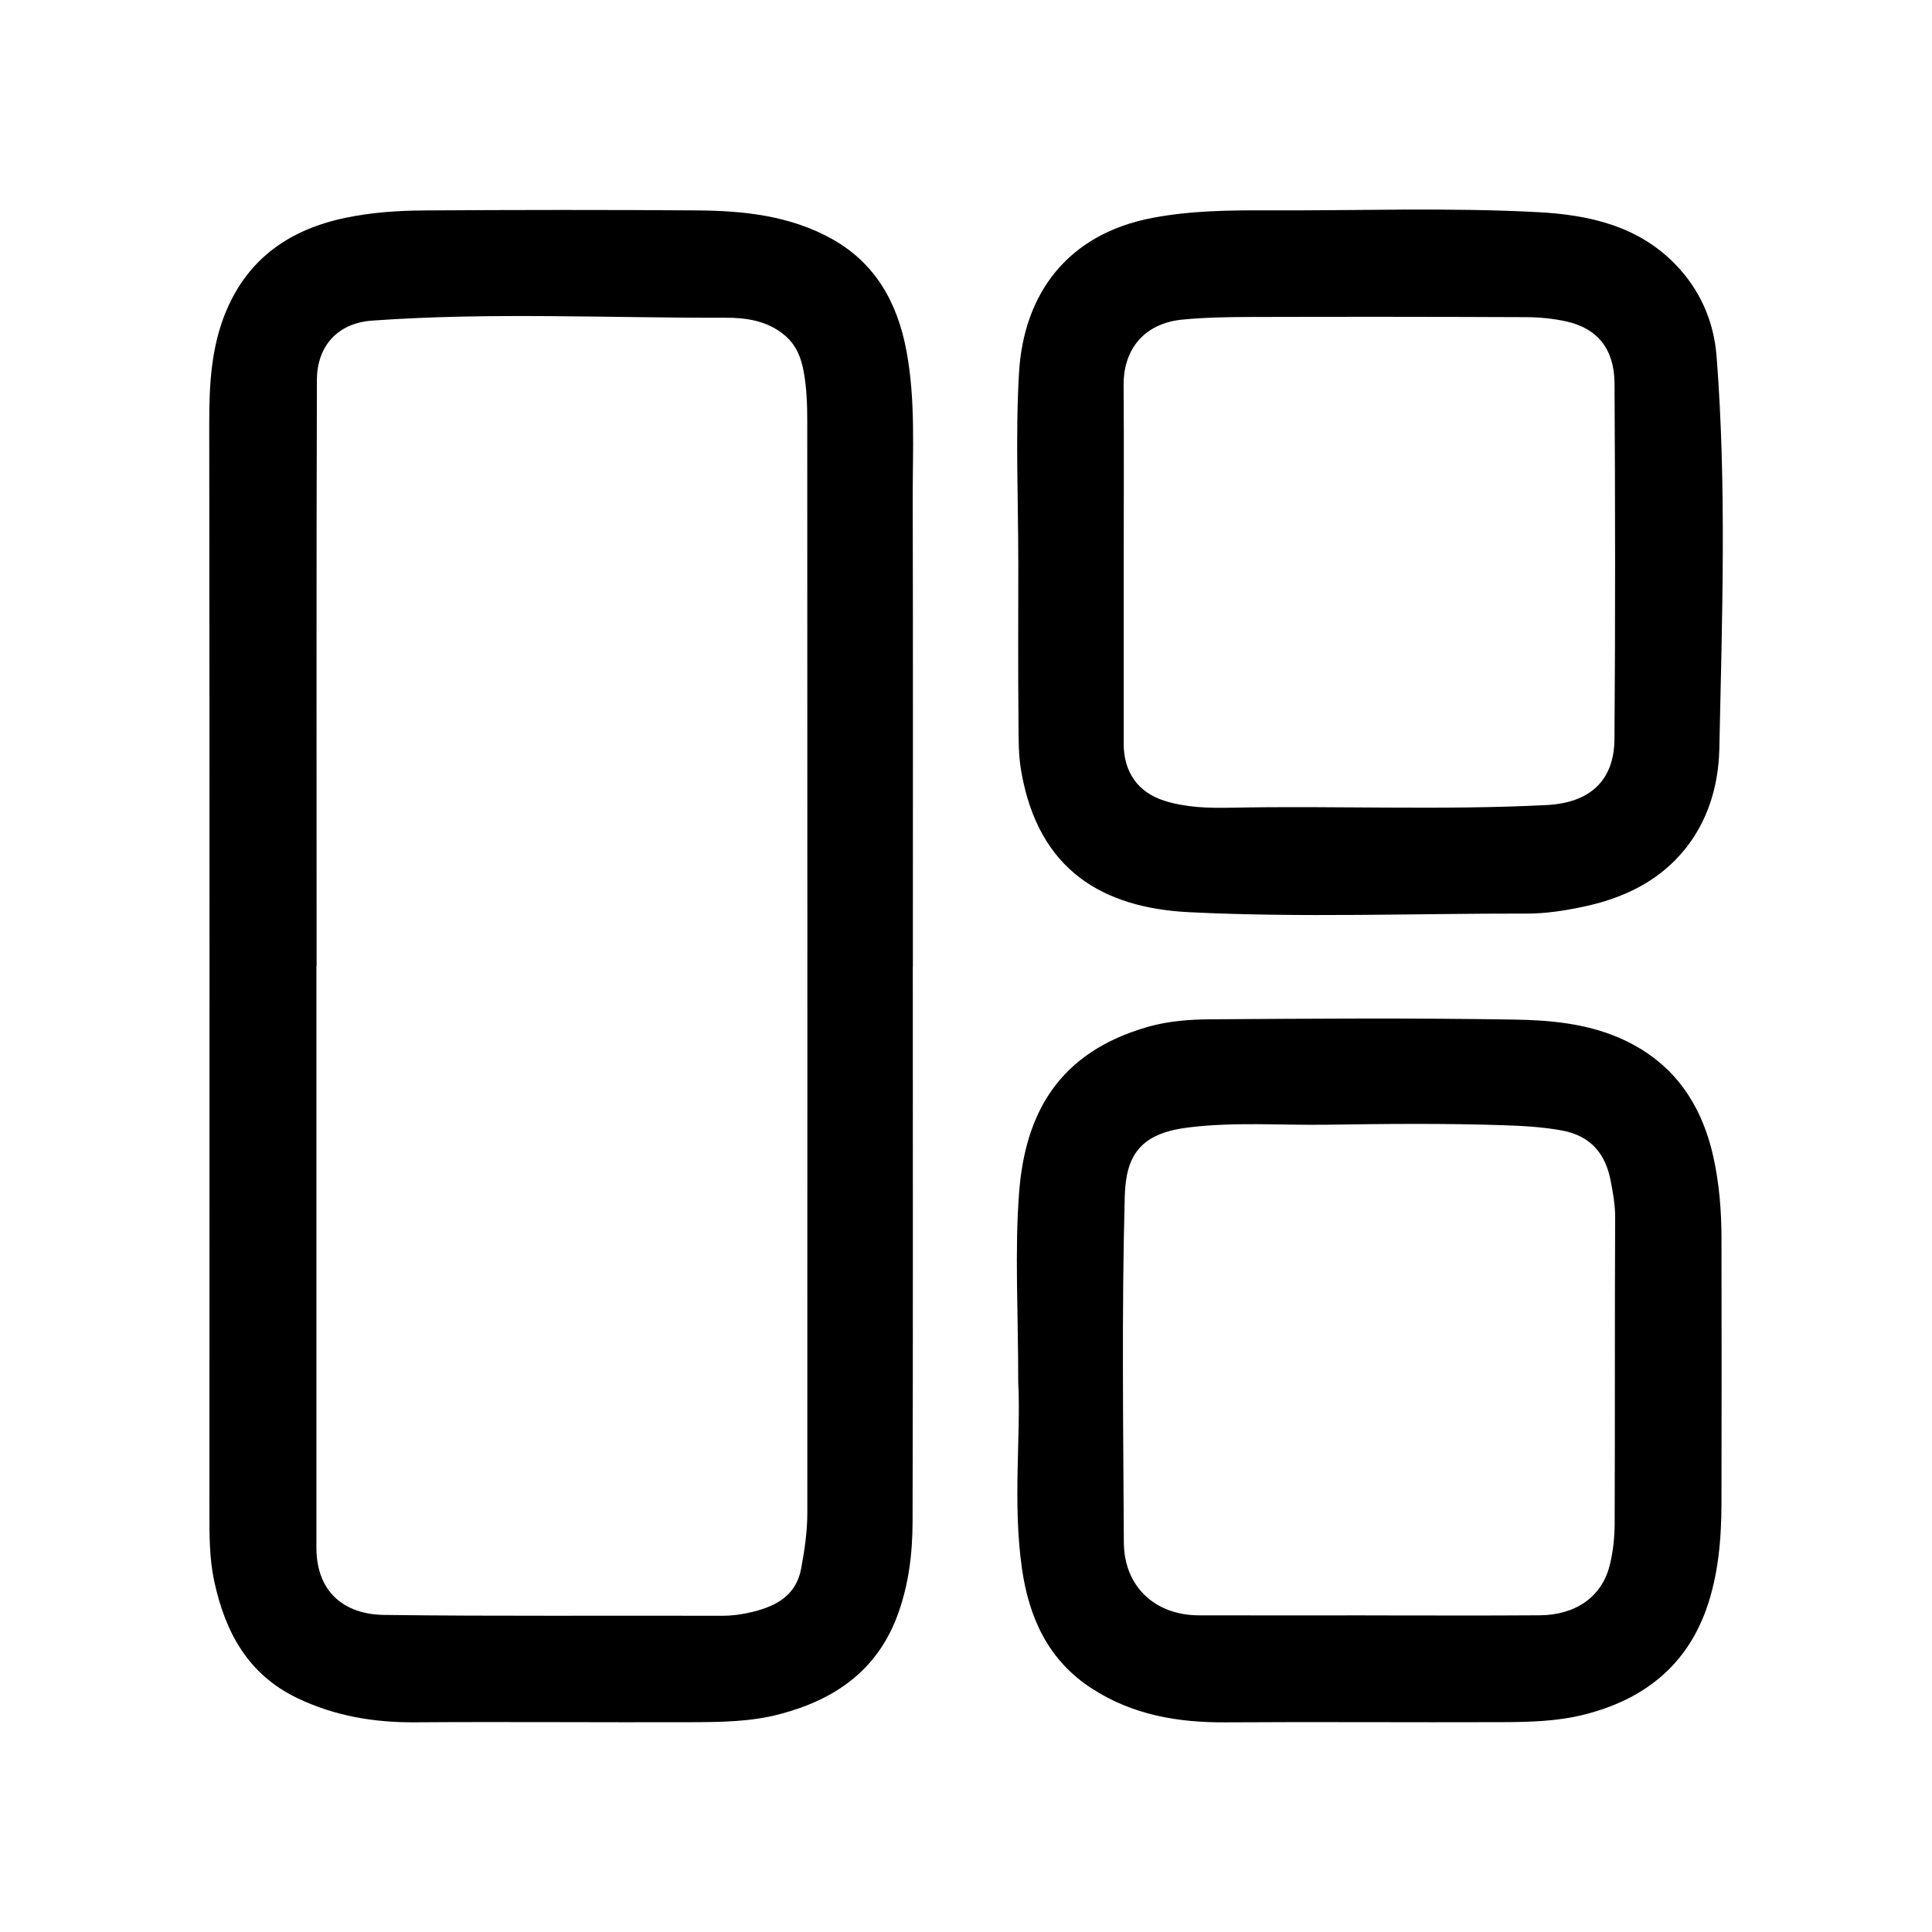 <svg xmlns="http://www.w3.org/2000/svg" width="512" height="512" viewBox="0 0 512 512"><title>famicons-v5_logos</title><path d="m241.9,256.32c0,49.03.07,98.06-.06,147.09-.02,8.4-1.06,16.79-4.03,24.76-5.46,14.65-16.73,22.34-31.32,26.14-7.6,1.98-15.35,2.06-23.08,2.09-24.44.08-48.89-.14-73.33.03-10.91.08-21.28-1.64-31.19-6.37-13.14-6.26-19.16-17.43-22.09-30.91-1.37-6.27-1.3-12.62-1.3-18.98.02-96.03.06-192.05-.05-288.08-.01-10.27.53-20.38,4.59-29.9,5.92-13.85,16.82-21.37,31.4-24.44,6.96-1.47,13.94-1.93,20.94-1.98,24.15-.16,48.3-.18,72.46-.01,12.29.09,24.52,1.41,35.5,7.49,11.62,6.43,17.49,16.92,19.89,29.79,2.43,13.06,1.62,26.2,1.65,39.31.1,41.32.04,82.64.04,123.96Zm-158.01-.27s-.03,0-.04,0c0,51.36,0,102.72,0,154.08,0,11.96,7.61,17.71,17.88,17.84,29.82.39,59.65.13,89.48.23,2.91.01,5.76-.41,8.47-1.09,6.1-1.54,11.31-4.33,12.64-11.45.92-4.92,1.63-9.84,1.63-14.84.02-96.46.02-192.93-.02-289.39,0-4.3-.17-8.67-.93-12.88-.64-3.54-1.87-6.96-4.92-9.59-4.67-4.03-10.45-4.78-15.89-4.76-31.2.09-62.43-1.48-93.61.77-9.16.66-14.57,6.8-14.6,15.7-.16,51.8-.08,103.59-.08,155.39Z"/><path d="m269.85,148.68c0-16.59-.76-33.22.19-49.75,1.2-21.04,12.82-36.9,35.38-41.19,10.17-1.93,20.34-2.03,30.55-1.99,23.85.1,47.72-.79,71.54.47,13.45.71,26.5,3.56,36.47,13.83,6.57,6.76,10.21,15.11,10.93,24.36,2.7,34.65,1.45,69.36.73,104.04-.23,10.85-3.7,21.38-11.65,29.45-6.72,6.82-15.3,10.5-24.61,12.44-4.88,1.02-9.78,1.78-14.81,1.77-29.83-.05-59.71,1.11-89.46-.37-22.54-1.13-39.91-10.85-44.49-37.41-.73-4.21-.67-8.31-.71-12.45-.14-14.4-.05-28.81-.05-43.21Zm27.94,0c0,16.14,0,32.28,0,48.42,0,7.46,3.73,12.86,10.73,15.09,5.78,1.84,11.74,1.98,17.8,1.86,27.83-.56,55.68.72,83.52-.7,11.29-.57,17.92-6.28,18.01-17.47.25-31.41.19-62.82.02-94.23-.05-9.21-4.57-14.69-12.92-16.5-3.47-.75-7.1-1.09-10.66-1.1-24.14-.1-48.28-.12-72.42-.05-6.18.02-12.34.09-18.54.7-10.31,1.01-15.62,8.09-15.56,17.3.11,15.56.03,31.12.03,46.68Z"/><path d="m269.84,366.36c0-19.17-.95-34.81.23-50.29,1.58-20.63,10.15-37.16,34.3-43.99,5.17-1.46,10.77-1.91,16.17-1.95,26.92-.19,53.85-.37,80.76.07,9.28.15,18.7.97,27.53,4.72,14.18,6.03,21.99,17.09,25.23,31.7,1.56,7.02,2.14,14.21,2.15,21.42.03,23.43.06,46.86,0,70.29-.03,9.61-.83,19.24-4.09,28.29-5.45,15.1-16.77,23.82-32.15,27.73-7.32,1.87-14.76,2.01-22.2,2.04-24.3.09-48.6-.11-72.91.05-12.69.08-24.66-1.94-35.54-8.98-11.57-7.49-16.63-18.84-18.48-31.68-2.53-17.58-.25-35.35-1-49.43Zm91.93,61.72s0,.01,0,.02c15.42,0,30.85.08,46.27-.03,9.57-.07,16.47-4.93,18.54-13.21.9-3.57,1.3-7.36,1.32-11.05.11-27.07,0-54.13.13-81.2.02-3.36-.6-6.64-1.21-9.79-1.33-6.91-5.15-11.8-12.83-13.22-5.24-.97-10.54-1.24-15.72-1.41-15.55-.52-31.14-.36-46.7-.13-12.29.18-24.59-.81-36.88.76-12.71,1.62-16.33,7.55-16.62,18.29-.82,30.53-.39,61.11-.24,91.66.06,11.6,8.17,19.27,19.85,19.31,14.7.04,29.39.01,44.09.01Z"/></svg>